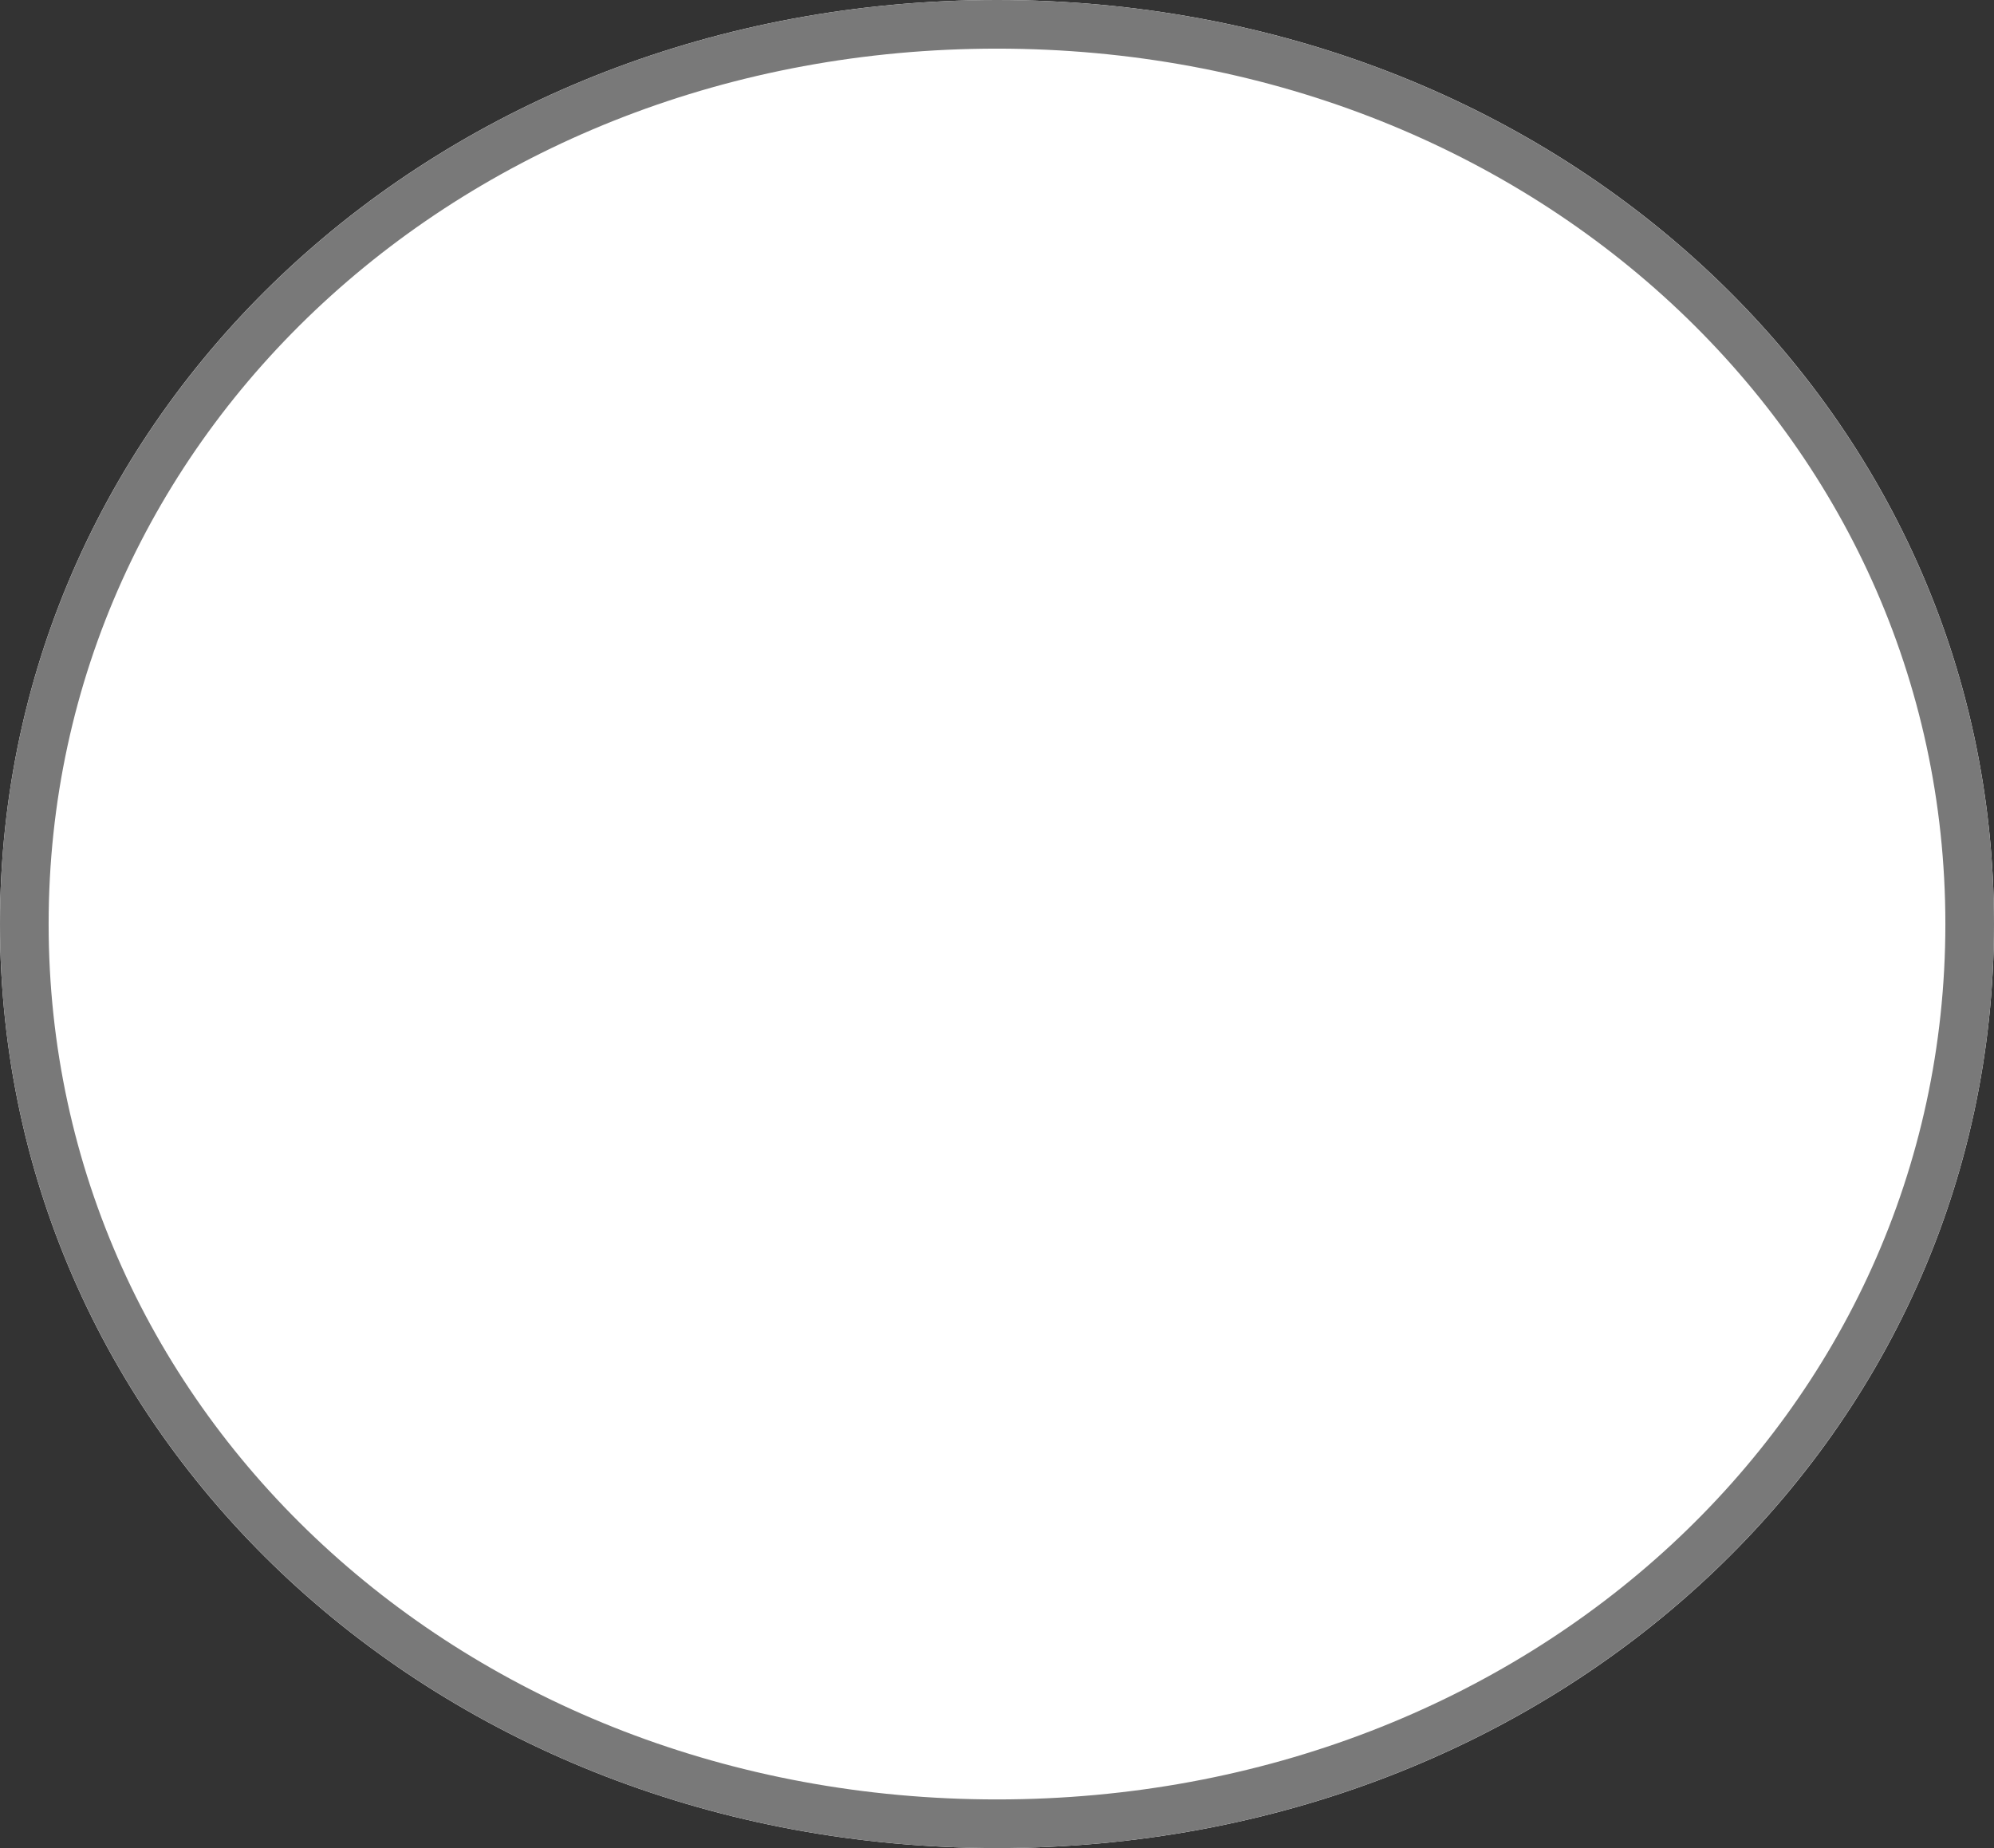 ﻿<?xml version="1.0" encoding="utf-8"?>
<svg version="1.1" xmlns:xlink="http://www.w3.org/1999/xlink" width="41px" height="38px" xmlns="http://www.w3.org/2000/svg">
  <rect width="100%" height="100%" fill="#333333" stroke="none"/>
  <g transform="matrix(1 0 0 1 -5 -15 )">
    <path d="M 25.5 15  C 36.98 15  46 23.36  46 34  C 46 44.64  36.98 53  25.5 53  C 14.02 53  5 44.64  5 34  C 5 23.36  14.02 15  25.5 15  Z " fill-rule="nonzero" fill="#ffffff" stroke="none" />
    <path d="M 25.5 15.5  C 36.7 15.5  45.5 23.64  45.5 34  C 45.5 44.36  36.7 52.5  25.5 52.5  C 14.3 52.5  5.5 44.36  5.5 34  C 5.5 23.64  14.3 15.5  25.5 15.5  Z " stroke-width="1" stroke="#797979" fill="none" />
  </g>
</svg>